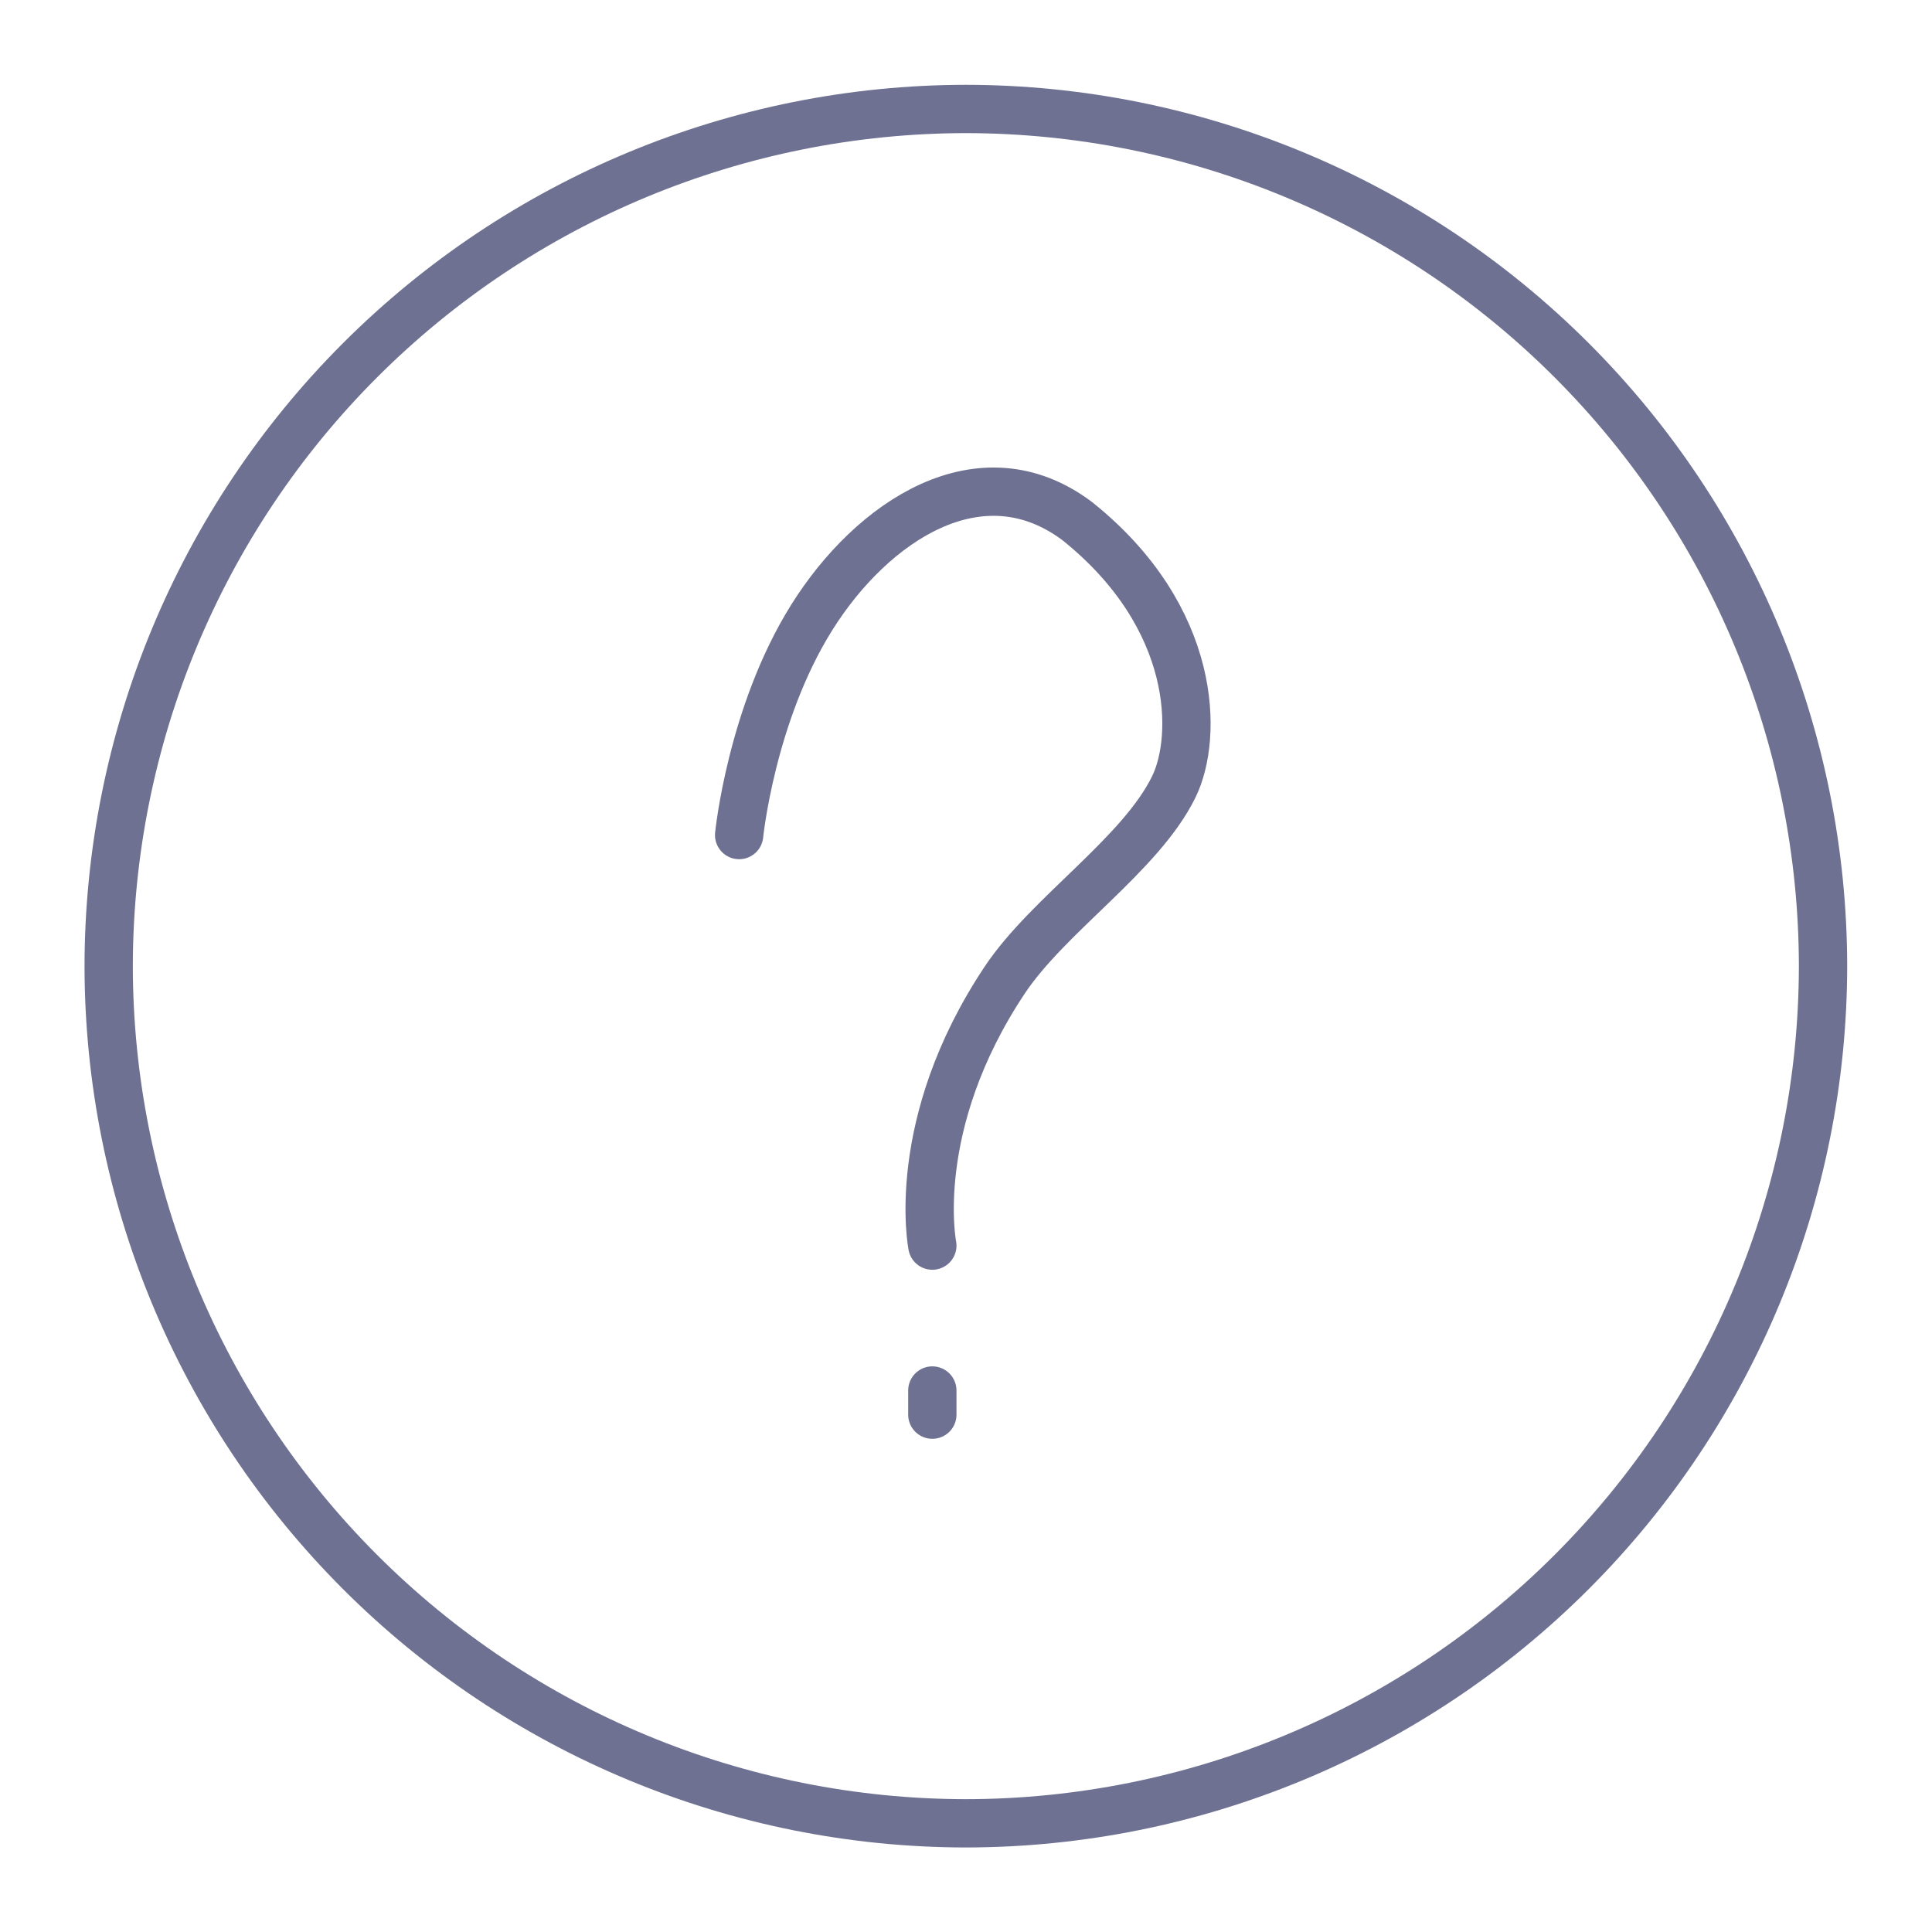 <svg width="40" height="40" viewBox="0 0 40 40" fill="none" xmlns="http://www.w3.org/2000/svg">
<g clip-path="url(#clip0_35181_20)">
<path d="M7.454 32.546C10.781 35.873 15.292 37.745 19.997 37.75C24.702 37.745 29.213 35.873 32.54 32.546C35.867 29.219 37.739 24.708 37.744 20.003C37.739 15.298 35.867 10.787 32.54 7.459C29.213 4.132 24.702 2.261 19.997 2.256C15.292 2.261 10.781 4.132 7.454 7.459C4.127 10.787 2.255 15.298 2.25 20.003C2.255 24.708 4.127 29.219 7.454 32.546Z" stroke="#6E7191"/>
<path d="M15.303 17.289C15.303 17.289 15.553 14.789 16.803 12.789C18.053 10.789 20.303 9.289 22.303 10.789C24.803 12.789 24.803 15.265 24.303 16.289C23.617 17.693 21.708 18.931 20.803 20.289C18.803 23.289 19.303 25.789 19.303 25.789" stroke="#6E7191" stroke-linecap="round" stroke-linejoin="round"/>
<path d="M19.303 28.789V29.289" stroke="#6E7191" stroke-linecap="round" stroke-linejoin="round"/>
</g>
<defs>
<clipPath id="clip0_35181_20">
<rect width="39.999" height="39.999" fill="white" transform="translate(-0.002 0.003)"/>
</clipPath>
</defs>
</svg>
